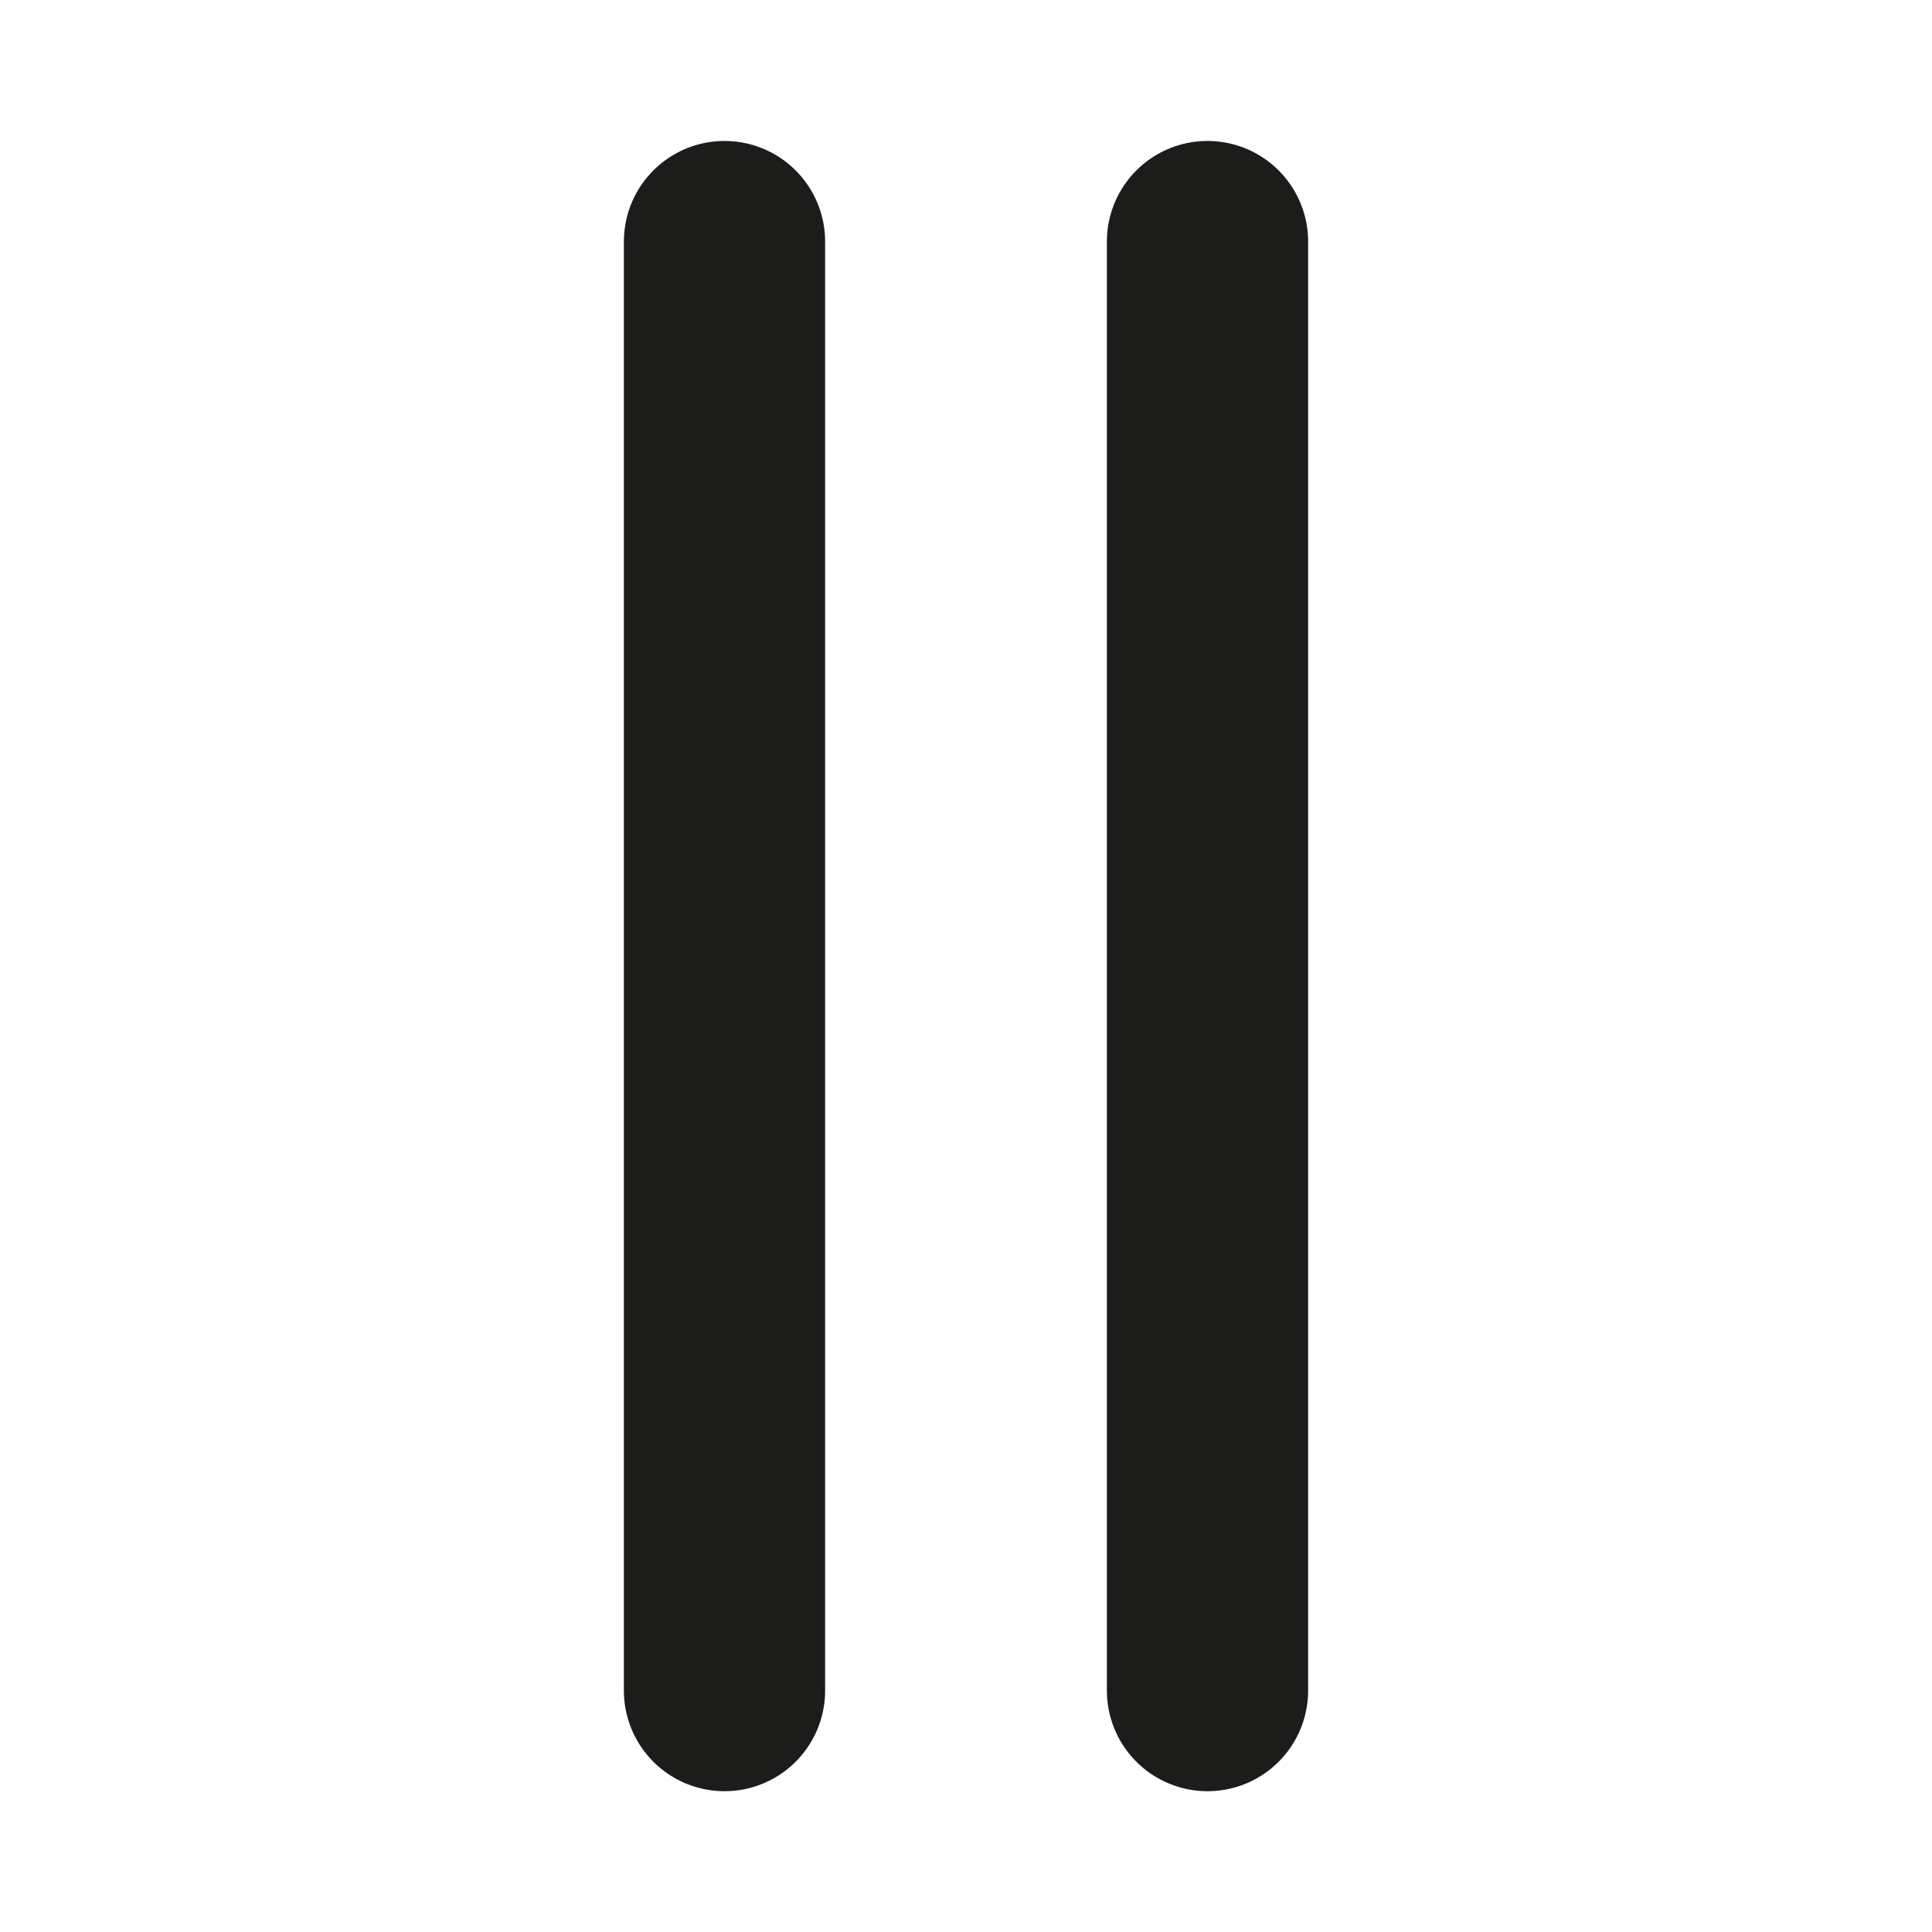 <!DOCTYPE svg PUBLIC "-//W3C//DTD SVG 1.1//EN" "http://www.w3.org/Graphics/SVG/1.1/DTD/svg11.dtd">

<!-- Uploaded to: SVG Repo, www.svgrepo.com, Transformed by: SVG Repo Mixer Tools -->
<svg width="28px" height="28px" viewBox="0 0 24 24" fill="none" xmlns="http://www.w3.org/2000/svg">

<g id="SVGRepo_bgCarrier" stroke-width="0"/>

<g id="SVGRepo_tracerCarrier" stroke-linecap="round" stroke-linejoin="round"/>

<g id="SVGRepo_iconCarrier"> 
  <g clip-path="url(#clip0_429_11123)"> 
    <path d="M9 3.001L9 21.001M15 3.001L15 21.001" stroke="#1c1c1b" stroke-width="2.5" stroke-linecap="round" stroke-linejoin="round"/>
  </g> 
  <defs> 
    <clipPath id="clip0_429_11123"> 
      <rect width="24" height="24" fill="white" transform="translate(0 0.001)"/>
    </clipPath> 
  </defs> 
</g>

</svg>